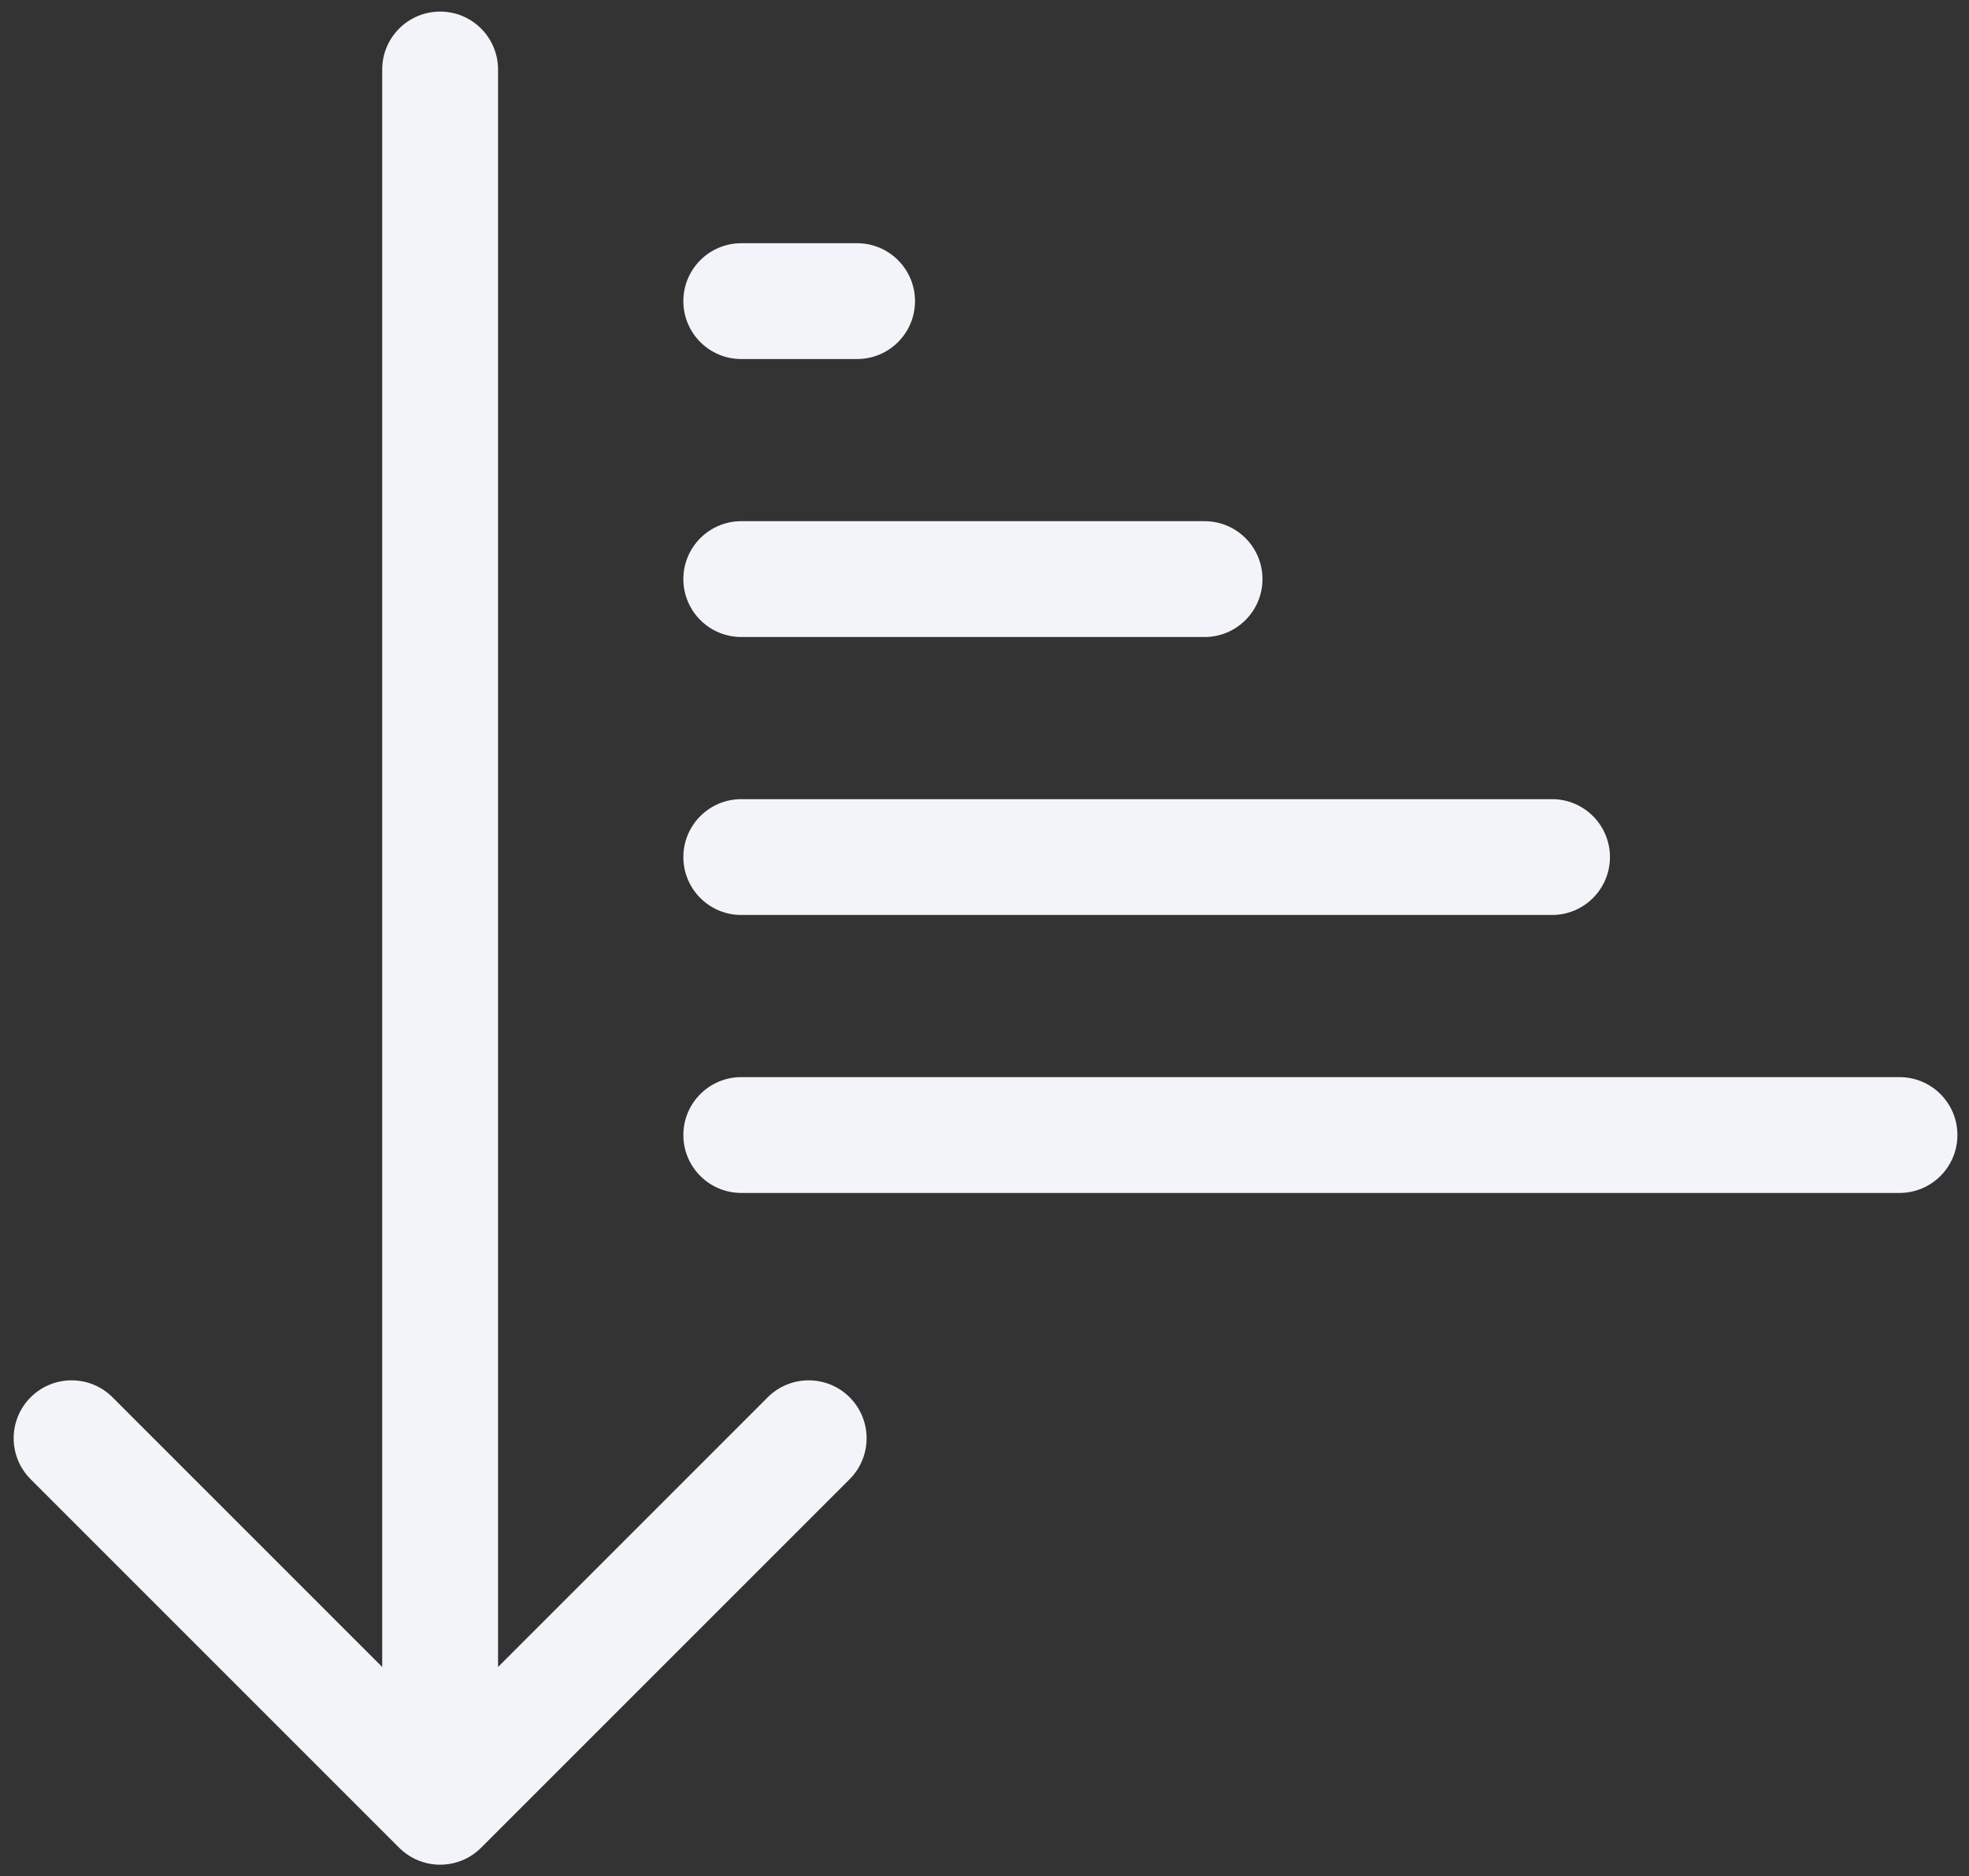 <svg width="85" height="81" viewBox="0 0 85 81" fill="none" xmlns="http://www.w3.org/2000/svg">
<rect x="0" y="0" width="85" height="81" fill="#333333" stroke="none"/>
<path d="M21.5 3C21.5 1.619 20.381 0.5 19 0.5C17.619 0.5 16.5 1.619 16.5 3L21.5 3ZM17.232 79.768C18.209 80.744 19.791 80.744 20.768 79.768L36.678 63.858C37.654 62.882 37.654 61.299 36.678 60.322C35.701 59.346 34.118 59.346 33.142 60.322L19 74.465L4.858 60.322C3.882 59.346 2.299 59.346 1.322 60.322C0.346 61.299 0.346 62.882 1.322 63.858L17.232 79.768ZM32 46.5C30.619 46.5 29.5 47.619 29.5 49C29.5 50.381 30.619 51.5 32 51.5V46.5ZM82 51.5C83.381 51.5 84.5 50.381 84.5 49C84.5 47.619 83.381 46.5 82 46.5V51.5ZM32 34.5C30.619 34.5 29.5 35.619 29.5 37C29.5 38.381 30.619 39.5 32 39.5V34.5ZM67 39.5C68.381 39.5 69.5 38.381 69.5 37C69.5 35.619 68.381 34.5 67 34.5V39.5ZM32 22.5C30.619 22.5 29.5 23.619 29.5 25C29.5 26.381 30.619 27.5 32 27.5V22.5ZM52 27.5C53.381 27.5 54.5 26.381 54.5 25C54.5 23.619 53.381 22.5 52 22.5V27.5ZM32 10.5C30.619 10.5 29.5 11.619 29.5 13C29.5 14.381 30.619 15.5 32 15.5V10.5ZM37 15.5C38.381 15.5 39.5 14.381 39.5 13C39.5 11.619 38.381 10.5 37 10.5V15.5ZM16.5 3L16.5 78L21.5 78L21.5 3L16.5 3ZM32 51.5H82V46.5H32V51.5ZM32 39.5H67V34.5H32V39.5ZM32 27.5H52V22.5H32V27.5ZM32 15.5H37V10.5H32V15.5Z" fill="#F3F4F9"/>
</svg>
